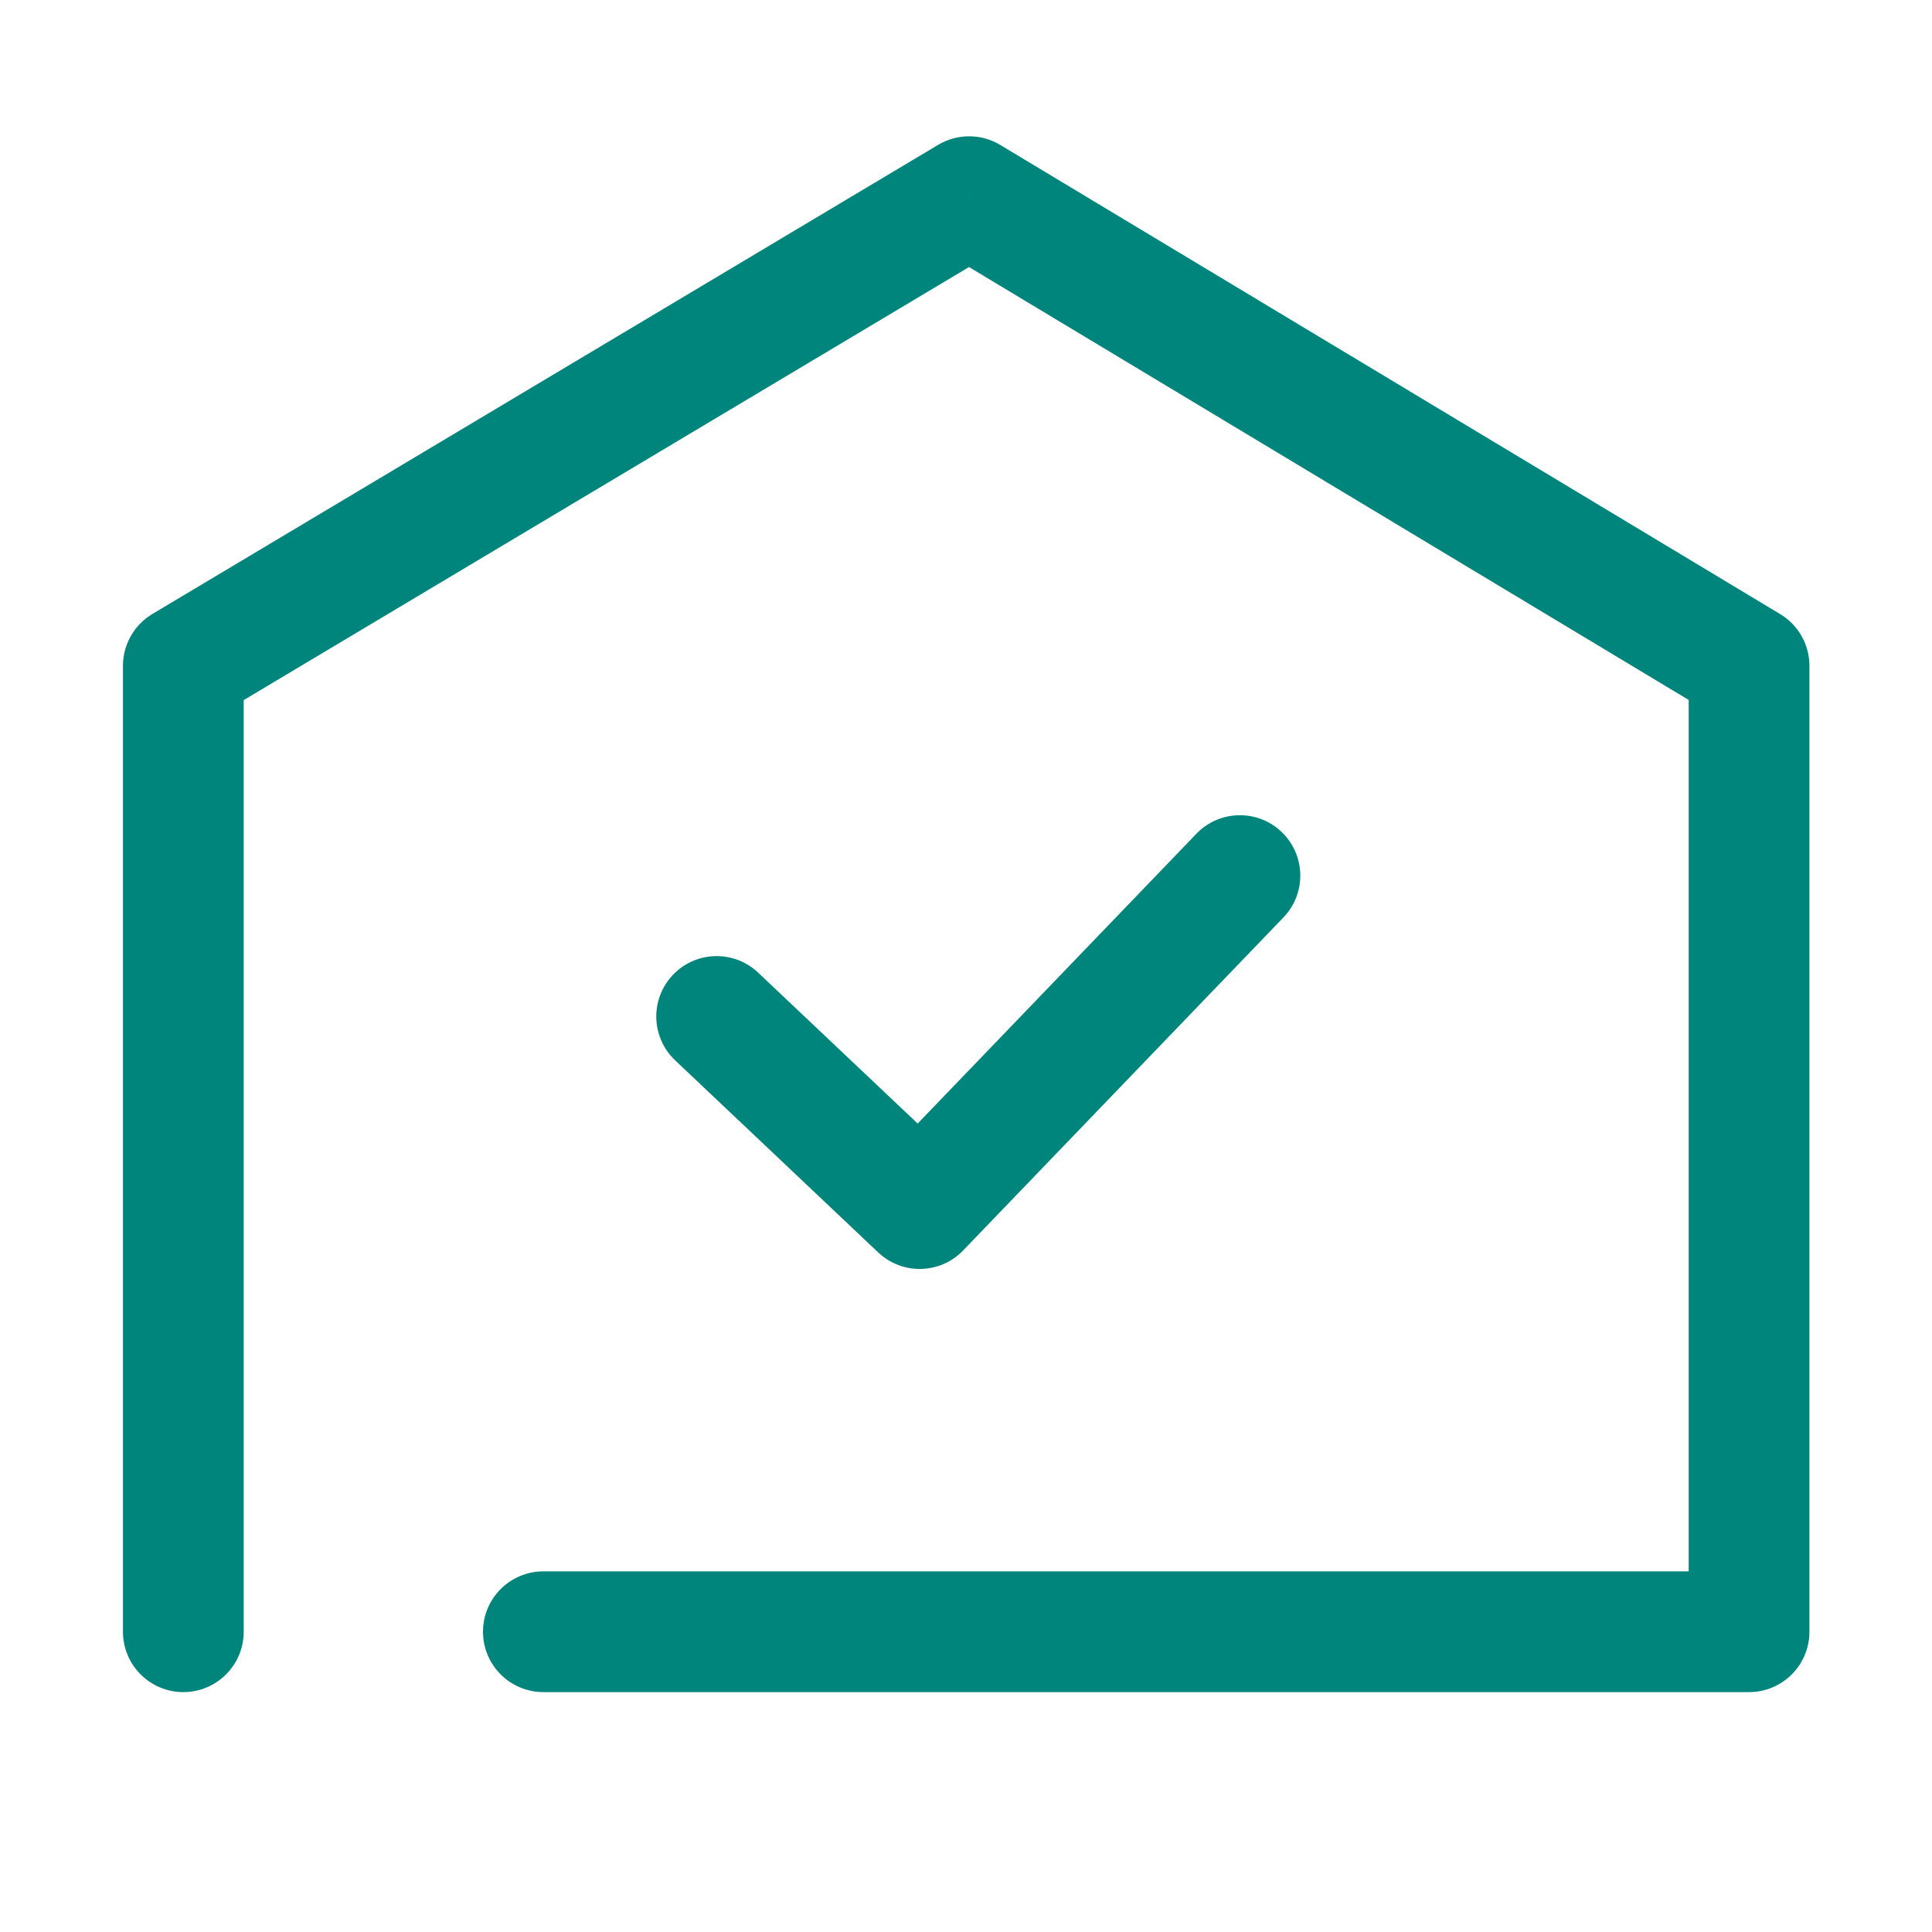 
    <svg xmlns="http://www.w3.org/2000/svg" width="48" height="48" viewBox="0 0 48 48" fill="none">
      <path d="M43.455 16.542L44.955 16.542C44.955 16.016 44.679 15.528 44.228 15.257L43.455 16.542ZM43.455 40.54L43.455 42.04C44.283 42.04 44.955 41.368 44.955 40.54L43.455 40.54ZM3.055 40.54C3.055 41.368 3.726 42.04 4.555 42.04C5.383 42.04 6.055 41.368 6.055 40.54L3.055 40.54ZM4.555 16.542L3.786 15.254C3.333 15.525 3.055 16.014 3.055 16.542L4.555 16.542ZM13.5 39.04C12.672 39.04 12 39.711 12 40.54C12 41.368 12.672 42.04 13.5 42.04L13.5 39.04ZM24.078 4.886L24.851 3.601C24.377 3.316 23.784 3.315 23.309 3.598L24.078 4.886ZM41.955 16.542L41.955 40.54L44.955 40.54L44.955 16.542L41.955 16.542ZM6.055 40.54L6.055 16.542L3.055 16.542L3.055 40.54L6.055 40.54ZM43.455 39.04L13.5 39.04L13.5 42.04L43.455 42.04L43.455 39.04ZM5.324 17.83L24.847 6.174L23.309 3.598L3.786 15.254L5.324 17.83ZM23.305 6.172L42.681 17.827L44.228 15.257L24.851 3.601L23.305 6.172Z" fill="#00857C"/>
      <path d="M22.849 30.026L21.818 31.116C22.416 31.682 23.359 31.66 23.93 31.066L22.849 30.026ZM18.836 24.165C18.234 23.595 17.285 23.622 16.716 24.223C16.146 24.825 16.173 25.775 16.774 26.344L18.836 24.165ZM31.886 22.794C32.461 22.197 32.442 21.247 31.845 20.673C31.248 20.099 30.298 20.117 29.724 20.714L31.886 22.794ZM23.88 28.936L18.836 24.165L16.774 26.344L21.818 31.116L23.88 28.936ZM23.93 31.066L31.886 22.794L29.724 20.714L21.768 28.986L23.93 31.066Z" fill="#00857C"/>
    </svg>
